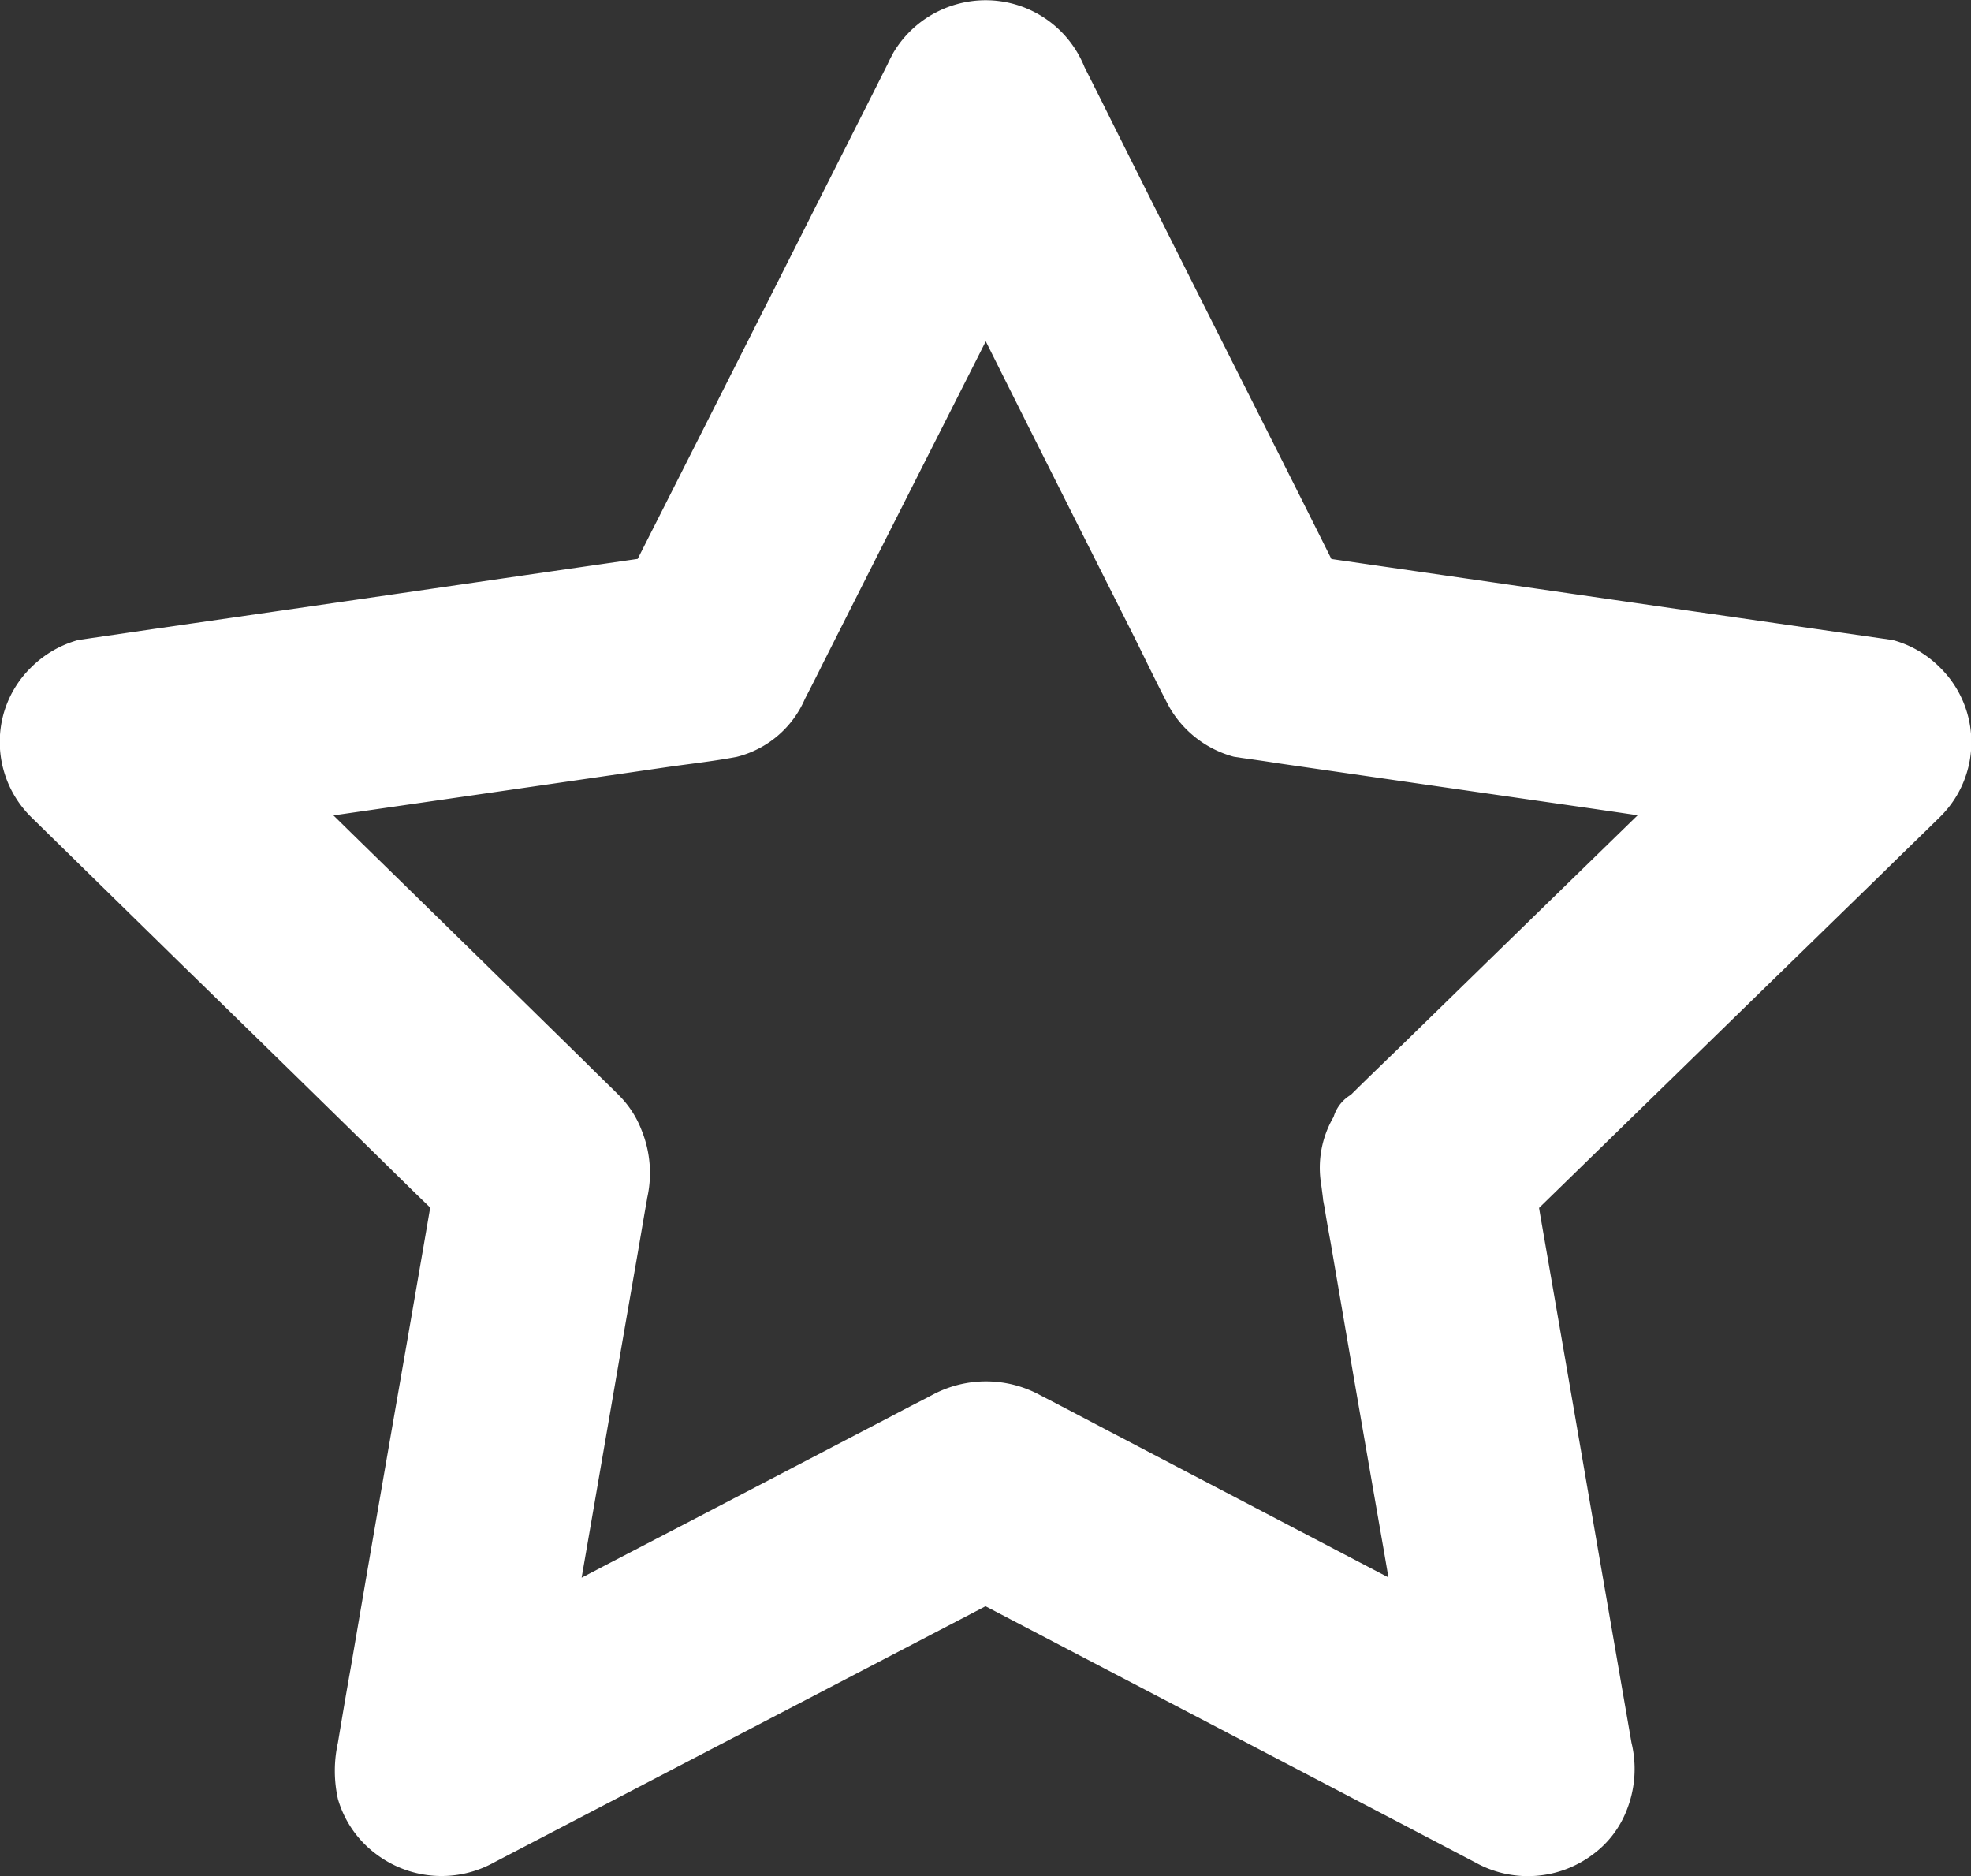<svg xmlns="http://www.w3.org/2000/svg" width="62" height="59"><rect width="100%" height="100%" fill="#333333" stroke="none"/><path data-name="Shape 787 copy 2" d="M28.13 5.01c.98 1.952 1.96 3.9 2.94 5.847 1.54 3.084 3.1 6.175 4.65 9.259.35.705.69 1.418 1.06 2.117a3.336 3.336 0 0 0 2.03 1.565c.08.014.15.02.22.034.37.053.76.106 1.13.166q4.89.709 9.78 1.411c2.57.374 5.14.76 7.71 1.112l.14.021c-.5-1.858-.99-3.71-1.48-5.568q-2.355 2.289-4.71 4.582-3.735 3.636-7.46 7.272c-.55.533-1.1 1.06-1.65 1.606a1.207 1.207 0 0 0-.54.692 3.161 3.161 0 0 0-.39 2.125c.13.992.03.293.06.446v.02a2.035 2.035 0 0 0 .04.226c.06.387.13.773.2 1.153q.825 4.835 1.67 9.669c.44 2.558.87 5.122 1.33 7.679.01.041.01.087.02.127q2.46-1.878 4.92-3.763-2.925-1.529-5.84-3.05l-9.23-4.829c-.67-.353-1.33-.7-2.01-1.052a3.565 3.565 0 0 0-3.42.007c-.08.039-.15.08-.23.12-.35.18-.7.359-1.05.546-2.94 1.532-5.87 3.064-8.82 4.595-2.3 1.206-4.63 2.384-6.92 3.61-.04.02-.08.04-.11.059q2.46 1.878 4.92 3.764c.37-2.158.74-4.309 1.12-6.467.59-3.4 1.17-6.786 1.76-10.183.13-.733.25-1.472.38-2.2v-.018a3.576 3.576 0 0 0-.17-2.17 3.13 3.13 0 0 0-.71-1.093l-.18-.18c-.28-.273-.56-.546-.84-.826q-3.54-3.475-7.1-6.953c-1.84-1.8-3.67-3.629-5.54-5.414-.03-.033-.06-.06-.09-.093-.5 1.858-.98 3.709-1.48 5.567q3.27-.469 6.53-.945 5.13-.739 10.26-1.485c.71-.1 1.43-.18 2.14-.314a3.174 3.174 0 0 0 2.15-1.824c.19-.367.38-.739.56-1.105q2.235-4.427 4.48-8.858 1.74-3.436 3.47-6.88a.746.746 0 0 1 .07-.12 3.524 3.524 0 0 0 .33-2.564A3.349 3.349 0 0 0 30.11.129a3.366 3.366 0 0 0-2.01 1.532c-.98 1.951-1.97 3.9-2.95 5.847q-2.34 4.635-4.69 9.277c-.36.713-.72 1.418-1.08 2.131l2-1.532c-2.14.314-4.29.62-6.43.933q-5.085.74-10.17 1.472l-2.32.339a3.366 3.366 0 0 0-1.48.86 3.278 3.278 0 0 0-.87 1.471 3.319 3.319 0 0 0 .87 3.237l4.65 4.556q3.72 3.625 7.42 7.259c.57.552 1.14 1.1 1.7 1.658l-.87-3.237c-.36 2.138-.73 4.269-1.1 6.407q-.885 5.064-1.75 10.13c-.14.778-.27 1.557-.4 2.337a4.074 4.074 0 0 0 0 1.772 3.3 3.3 0 0 0 1.2 1.731 3.414 3.414 0 0 0 3.72.259l5.8-3.023q4.62-2.406 9.24-4.815c.7-.366 1.4-.732 2.11-1.1h-3.39q2.88 1.508 5.78 3.024 4.605 2.406 9.21 4.815l2.1 1.1a3.4 3.4 0 0 0 3.72-.259 3.127 3.127 0 0 0 1.03-1.332 3.5 3.5 0 0 0 .17-2.171L50.21 48.4q-.87-5.064-1.75-10.129c-.13-.779-.26-1.559-.4-2.338-.29 1.079-.57 2.157-.86 3.237q2.34-2.279 4.68-4.562 3.72-3.627 7.45-7.26c.56-.552 1.13-1.1 1.69-1.651a3.292 3.292 0 0 0 0-4.708 3.312 3.312 0 0 0-1.48-.86c-2.14-.306-4.29-.619-6.43-.926l-10.23-1.478c-.78-.113-1.55-.226-2.33-.332l2 1.531q-1.455-2.927-2.93-5.847Q37.28 8.44 34.96 3.8c-.35-.713-.71-1.419-1.07-2.132A3.4 3.4 0 0 0 31.88.136 3.45 3.45 0 0 0 29.3.47a3.4 3.4 0 0 0-1.54 1.991 3.907 3.907 0 0 0 .37 2.549z" fill="#ffffff"/></svg>